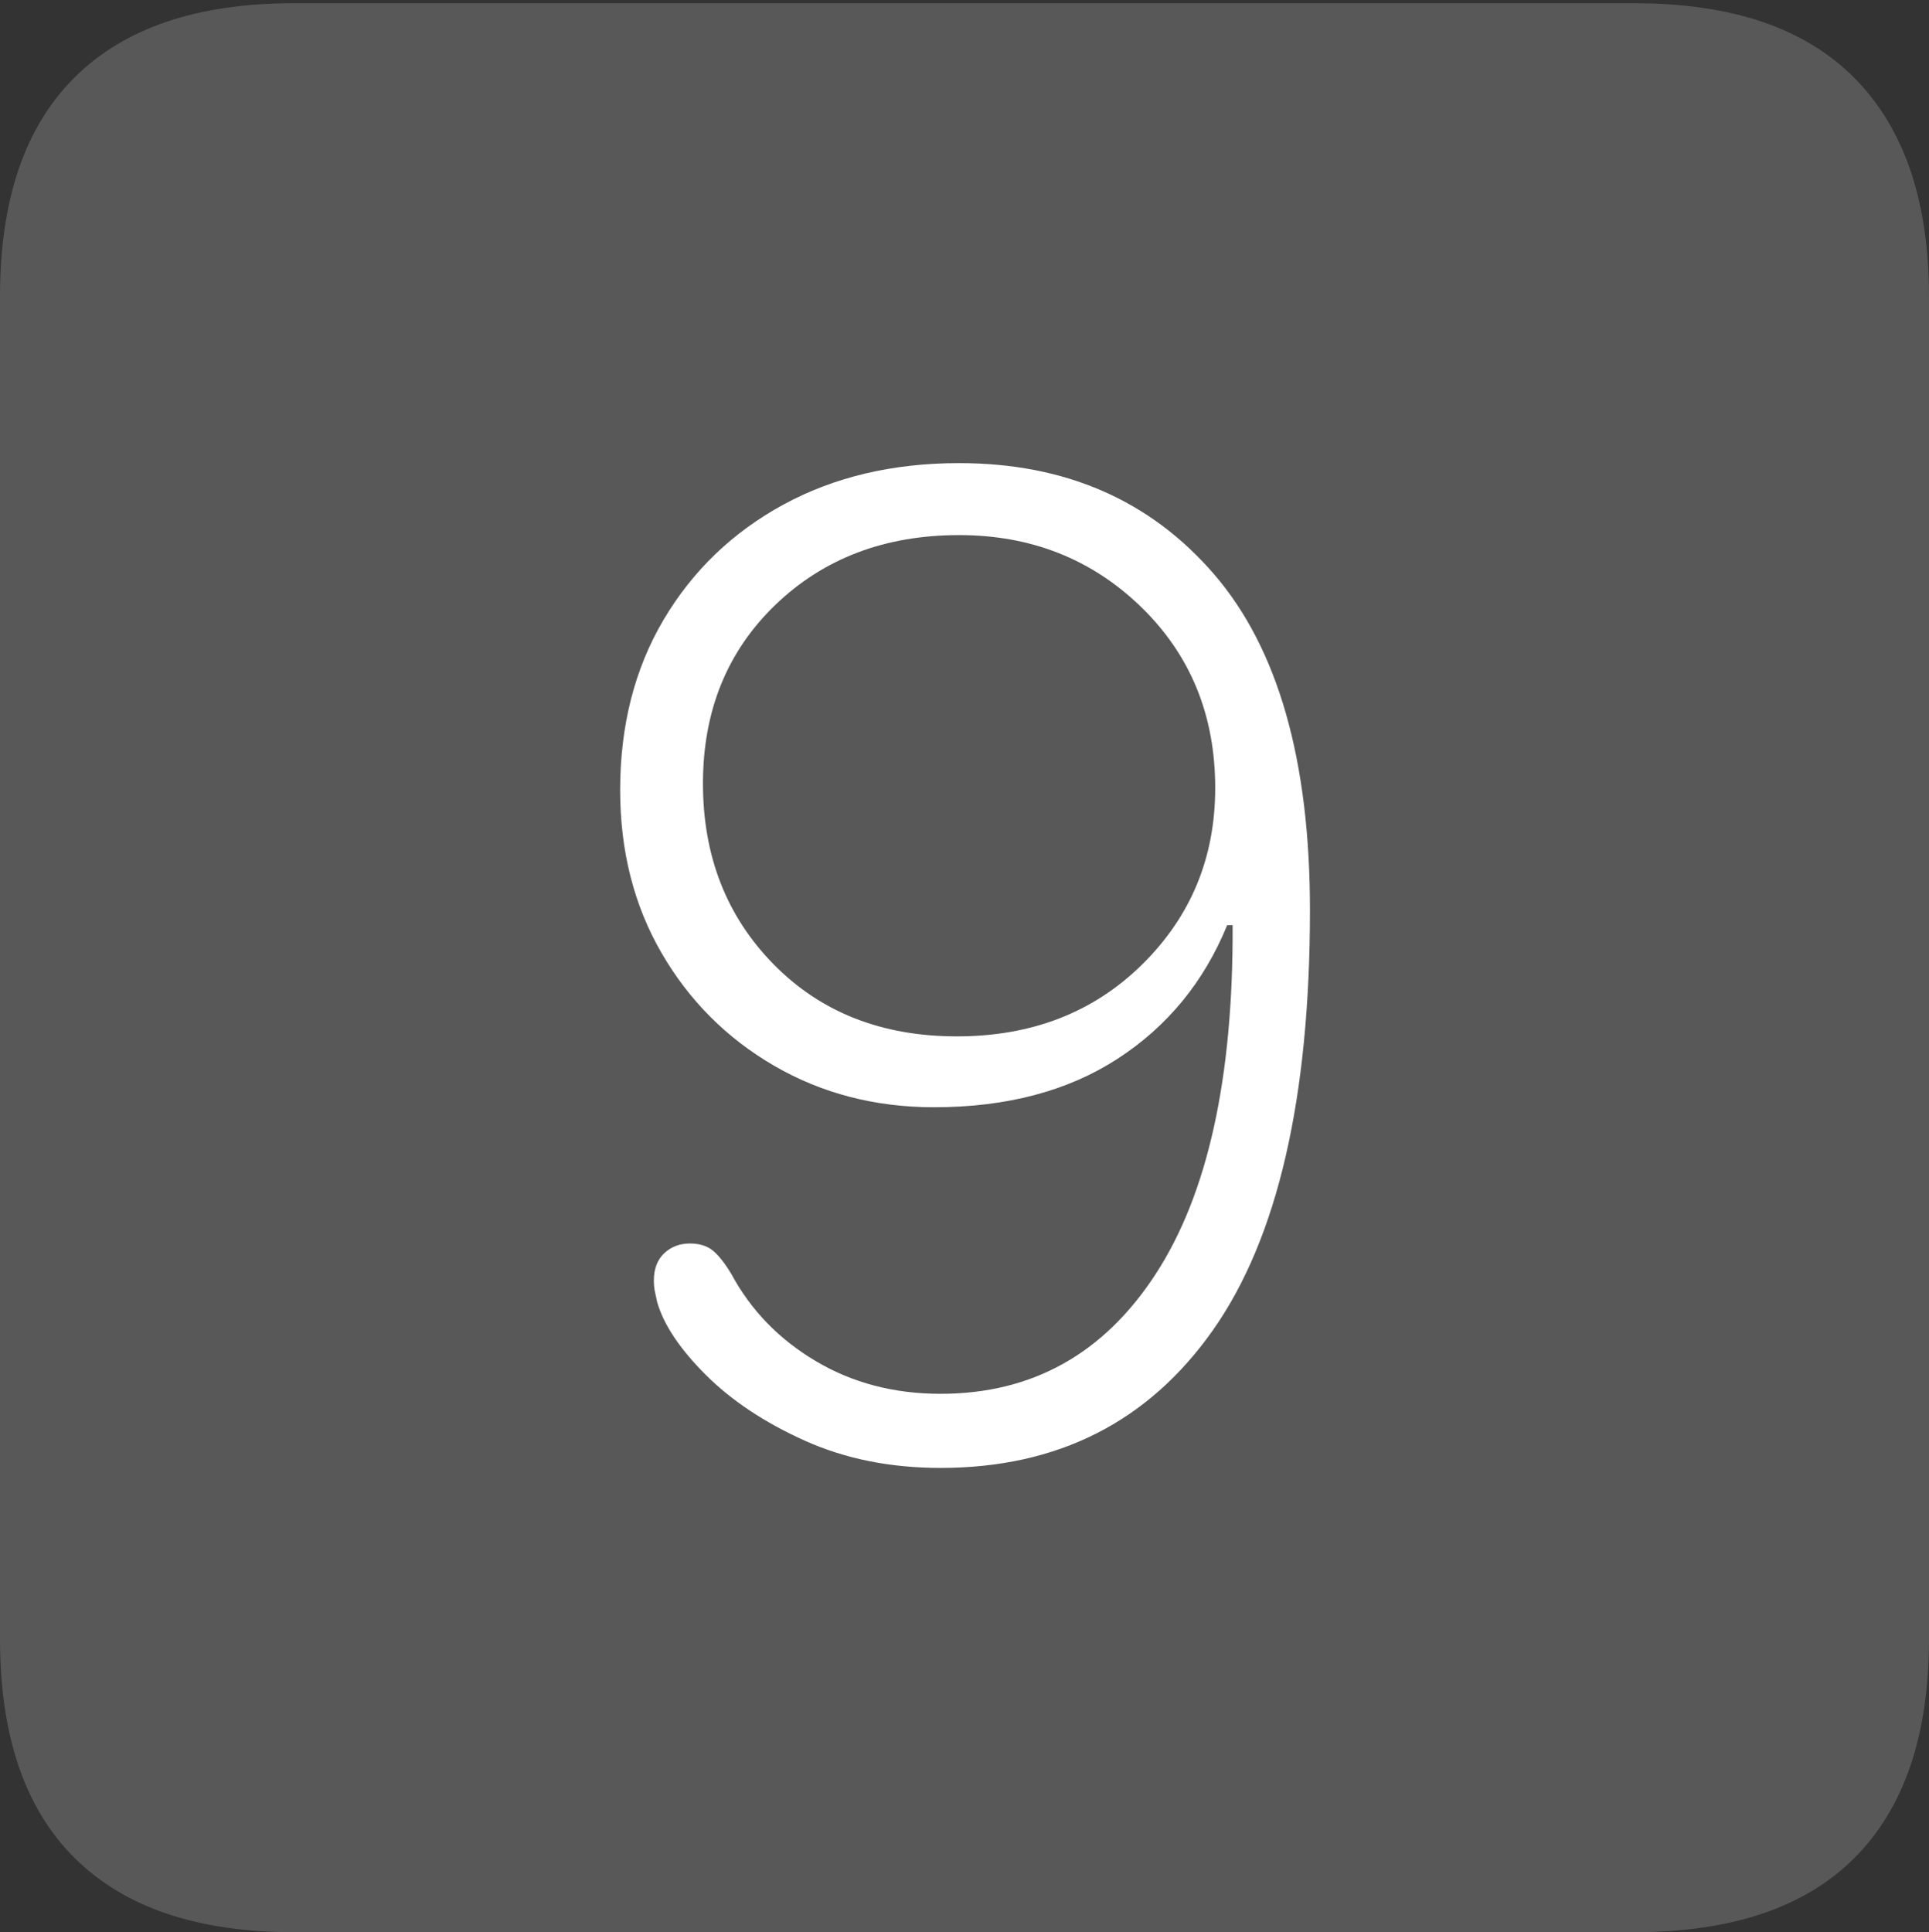 <?xml version="1.0" encoding="UTF-8"?>
<!--Generator: Apple Native CoreSVG 175-->
<!DOCTYPE svg
PUBLIC "-//W3C//DTD SVG 1.1//EN"
       "http://www.w3.org/Graphics/SVG/1.1/DTD/svg11.dtd">
<svg version="1.1" xmlns="http://www.w3.org/2000/svg" xmlns:xlink="http://www.w3.org/1999/xlink" width="17.285" height="17.314">
 <rect width="100%" height="100%" fill="#333333" stroke="none"/>
 <g>
  <rect height="17.314" opacity="0" width="17.285" x="0" y="0"/>
  <path d="M2.627 17.314L14.648 17.314Q15.957 17.314 16.621 16.645Q17.285 15.977 17.285 14.688L17.285 2.656Q17.285 1.377 16.621 0.703Q15.957 0.029 14.648 0.029L2.627 0.029Q1.338 0.029 0.669 0.693Q0 1.357 0 2.656L0 14.688Q0 15.986 0.669 16.65Q1.338 17.314 2.627 17.314Z" fill="rgba(255,255,255,0.18)"/>
  <path d="M8.428 13.154Q7.754 13.154 7.212 12.91Q6.67 12.666 6.323 12.319Q5.977 11.973 5.889 11.67Q5.879 11.621 5.869 11.577Q5.859 11.533 5.859 11.475Q5.859 11.318 5.952 11.23Q6.045 11.143 6.182 11.143Q6.309 11.143 6.387 11.206Q6.465 11.27 6.553 11.416Q6.816 11.904 7.31 12.197Q7.803 12.49 8.428 12.49Q9.658 12.49 10.356 11.416Q11.055 10.342 11.045 8.291L10.996 8.291Q10.684 9.053 10.015 9.487Q9.346 9.922 8.369 9.922Q7.578 9.922 6.938 9.551Q6.299 9.18 5.928 8.54Q5.557 7.9 5.557 7.08Q5.557 6.211 5.947 5.552Q6.338 4.893 7.021 4.521Q7.705 4.15 8.594 4.15Q10.02 4.15 10.879 5.146Q11.738 6.143 11.738 8.154Q11.738 10.684 10.869 11.919Q10 13.154 8.428 13.154ZM8.574 9.287Q9.58 9.287 10.234 8.643Q10.889 7.998 10.889 7.061Q10.889 6.084 10.225 5.439Q9.561 4.795 8.594 4.795Q7.598 4.795 6.948 5.42Q6.299 6.045 6.299 7.021Q6.299 7.998 6.934 8.643Q7.568 9.287 8.574 9.287Z" fill="#ffffff"/>
 </g>
</svg>
